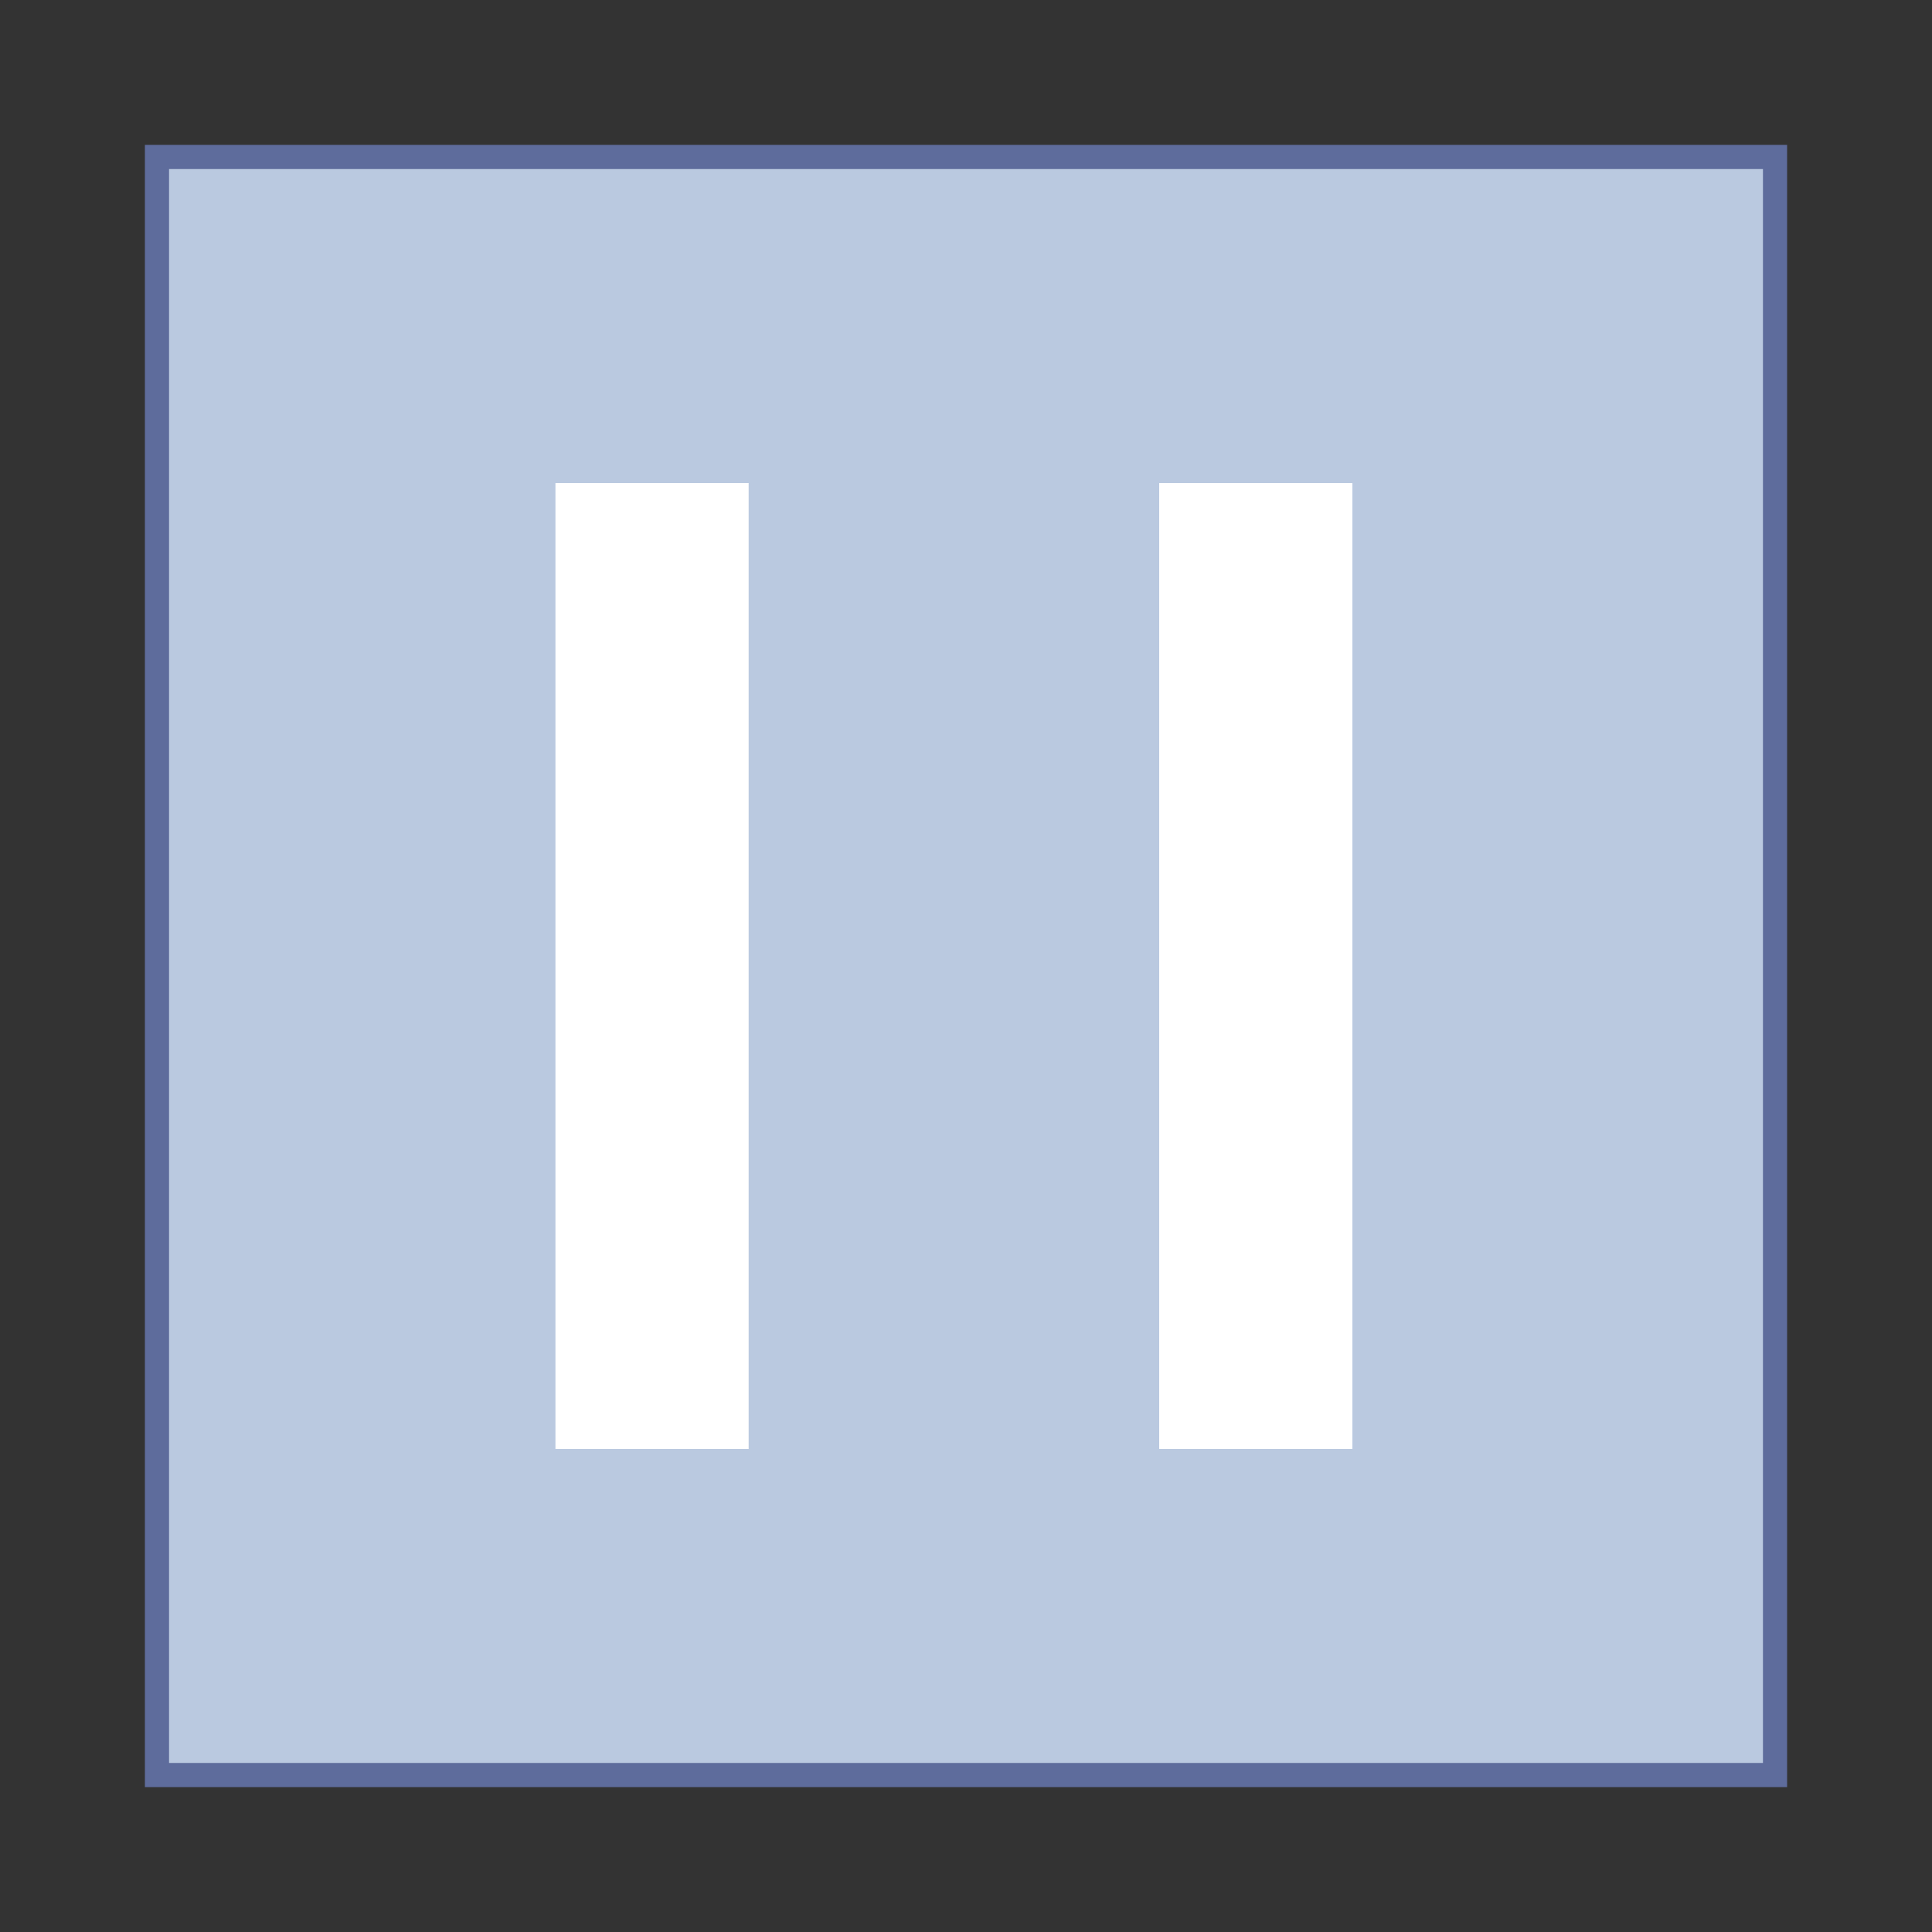 <svg version="1.1" xmlns="http://www.w3.org/2000/svg" xmlns:xlink="http://www.w3.org/1999/xlink" viewBox="0 0 80 80" style="enable-background:new 0 0 80 80;" xml:space="preserve">
    <rect x="0" y="0" width="80" height="80" fill="#333333" stroke="none"/>
    <g>
        <rect x="6.5" y="6.5" style="fill:#bac9e0;" width="67" height="67"></rect>
        <g>
            <path style="fill:#5e6c9c;" d="M73,7v66H7V7H73 M74,6H6v68h68V6L74,6z"></path>
        </g>
    </g>
    <g>
        <rect x="23" y="20" width="8" height="40" fill="#FFFFFF"></rect>
        <rect x="48" y="20" width="8" height="40" fill="#FFFFFF"></rect>
    </g>
</svg>